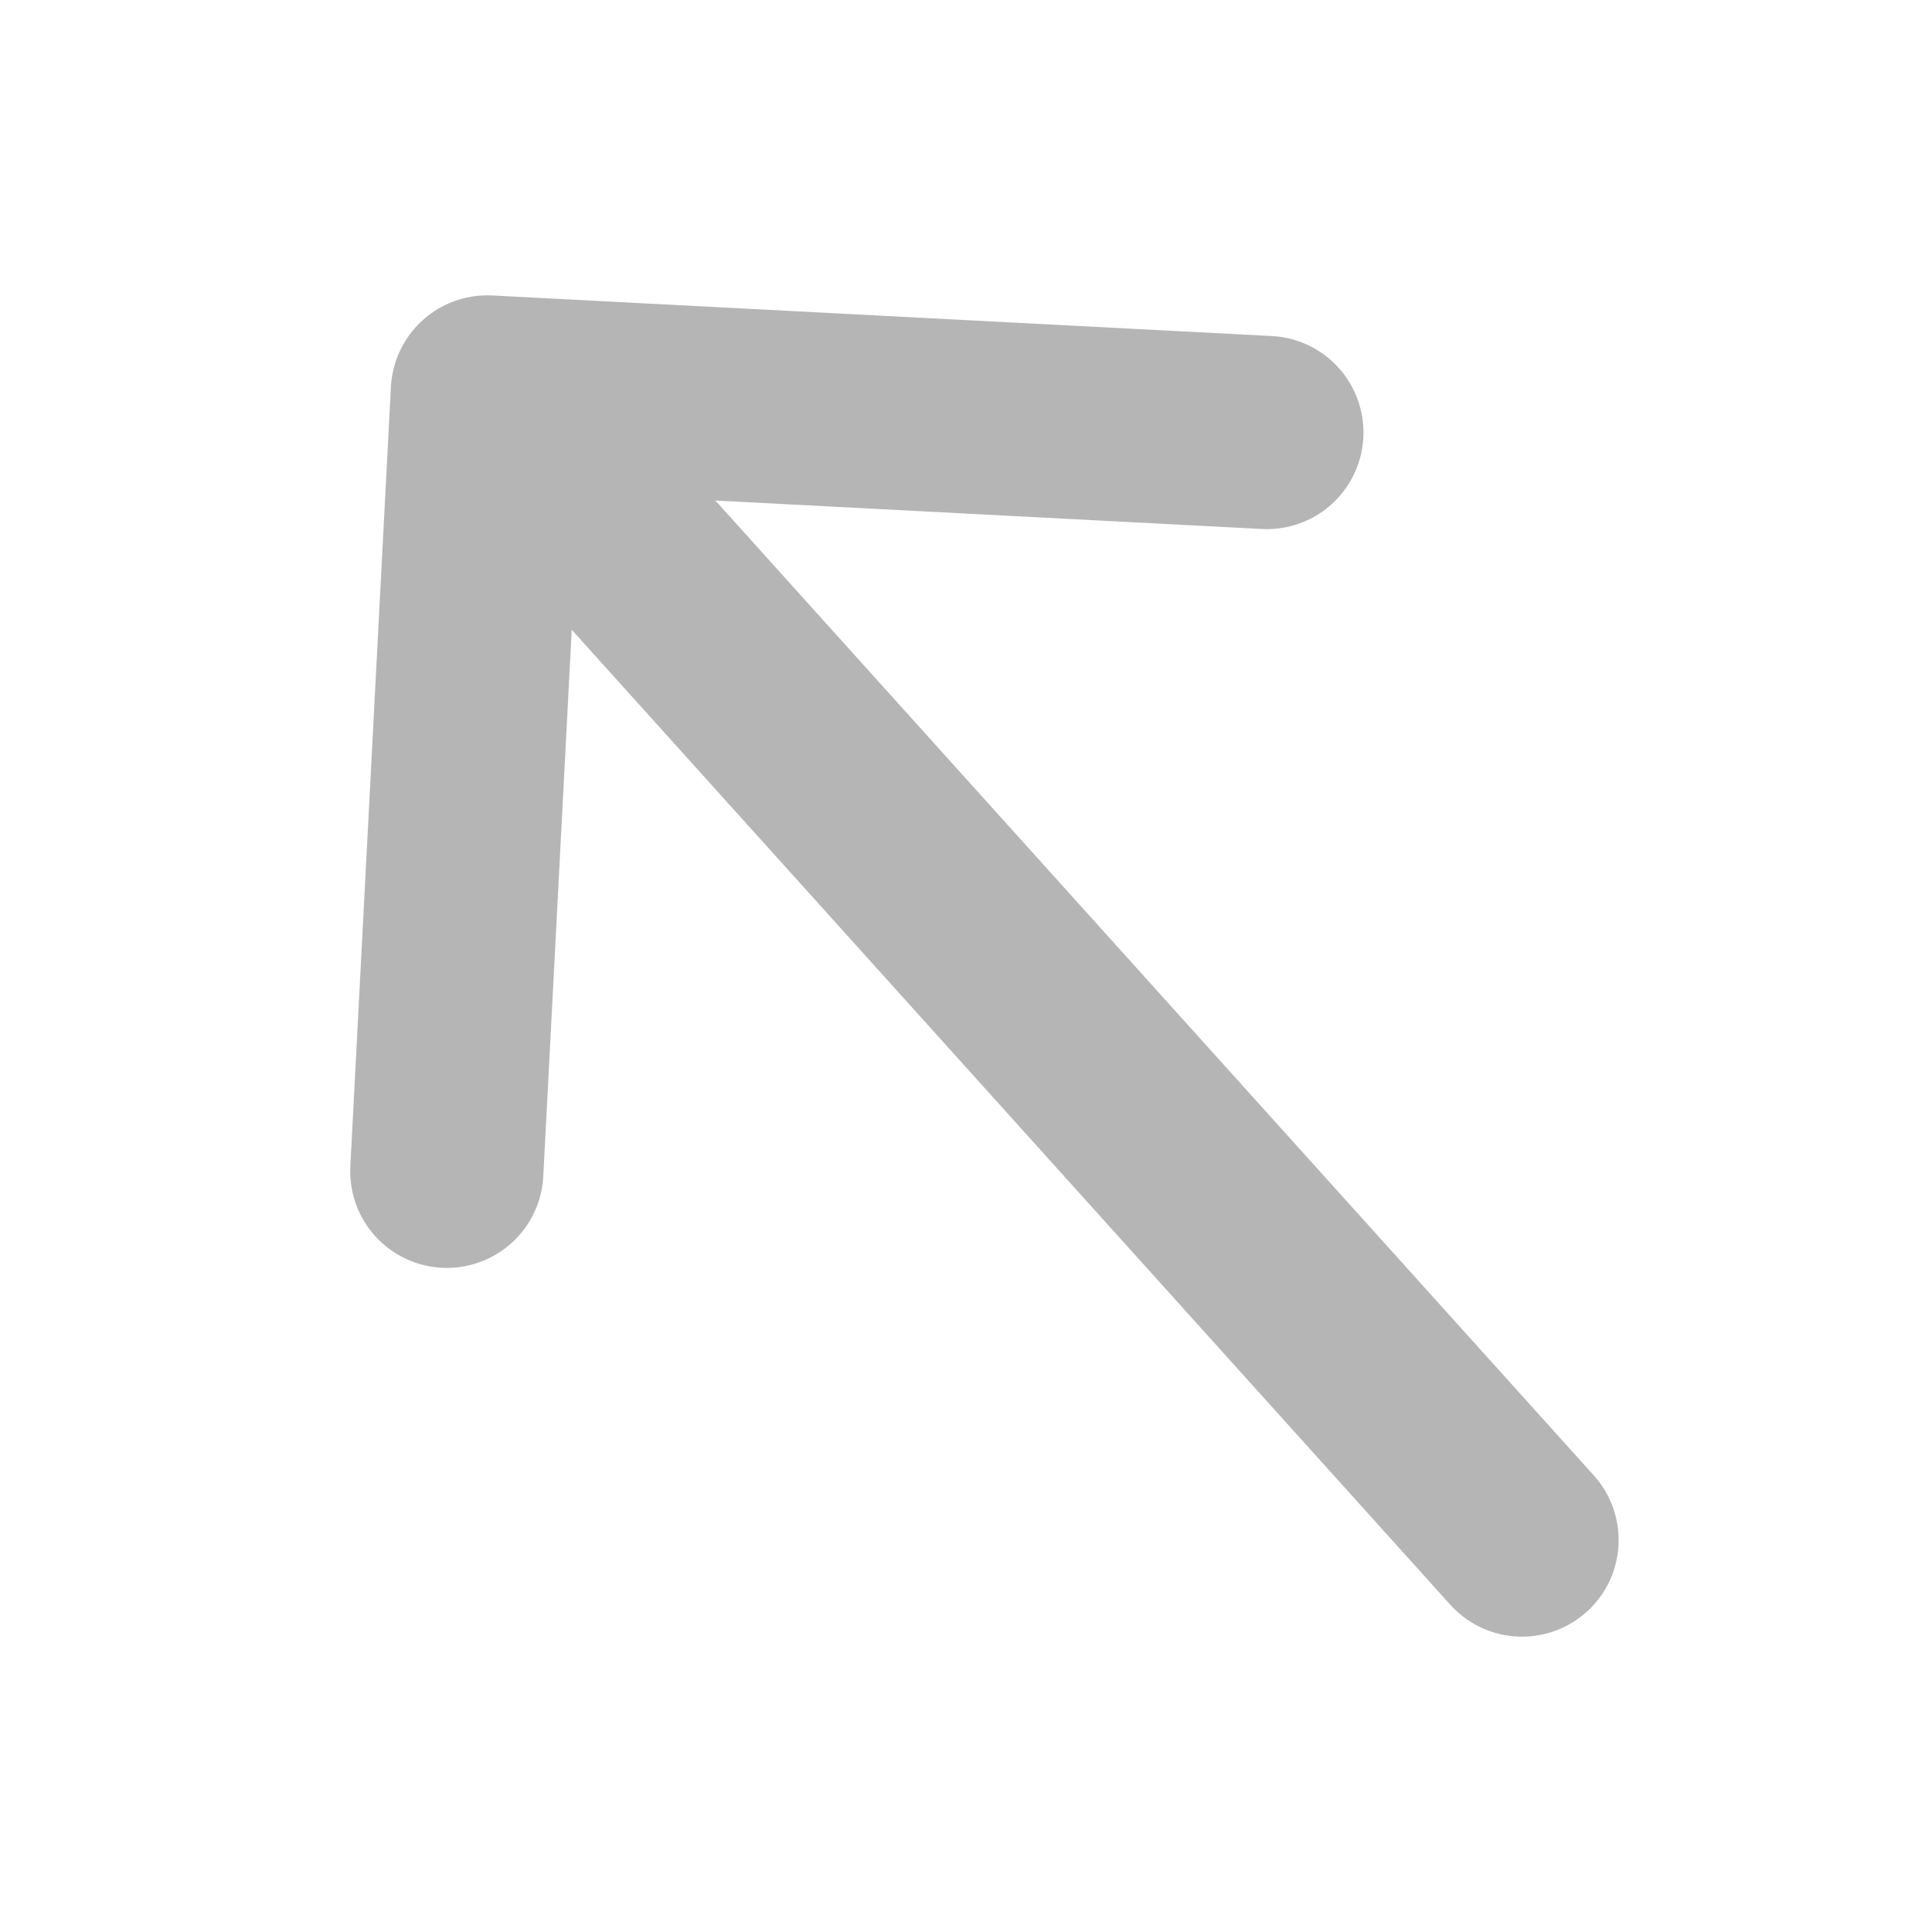 <svg width="15" height="15" viewBox="0 0 15 15" fill="none" xmlns="http://www.w3.org/2000/svg">
<path d="M3.469 9.094L3.784 3.043L9.836 3.358" stroke="#B5B5B5" stroke-width="1.5" stroke-miterlimit="10" stroke-linecap="round" stroke-linejoin="round"/>
<path d="M11.817 11.957L3.865 3.132" stroke="#B5B5B5" stroke-width="1.5" stroke-miterlimit="10" stroke-linecap="round" stroke-linejoin="round"/>
</svg>
